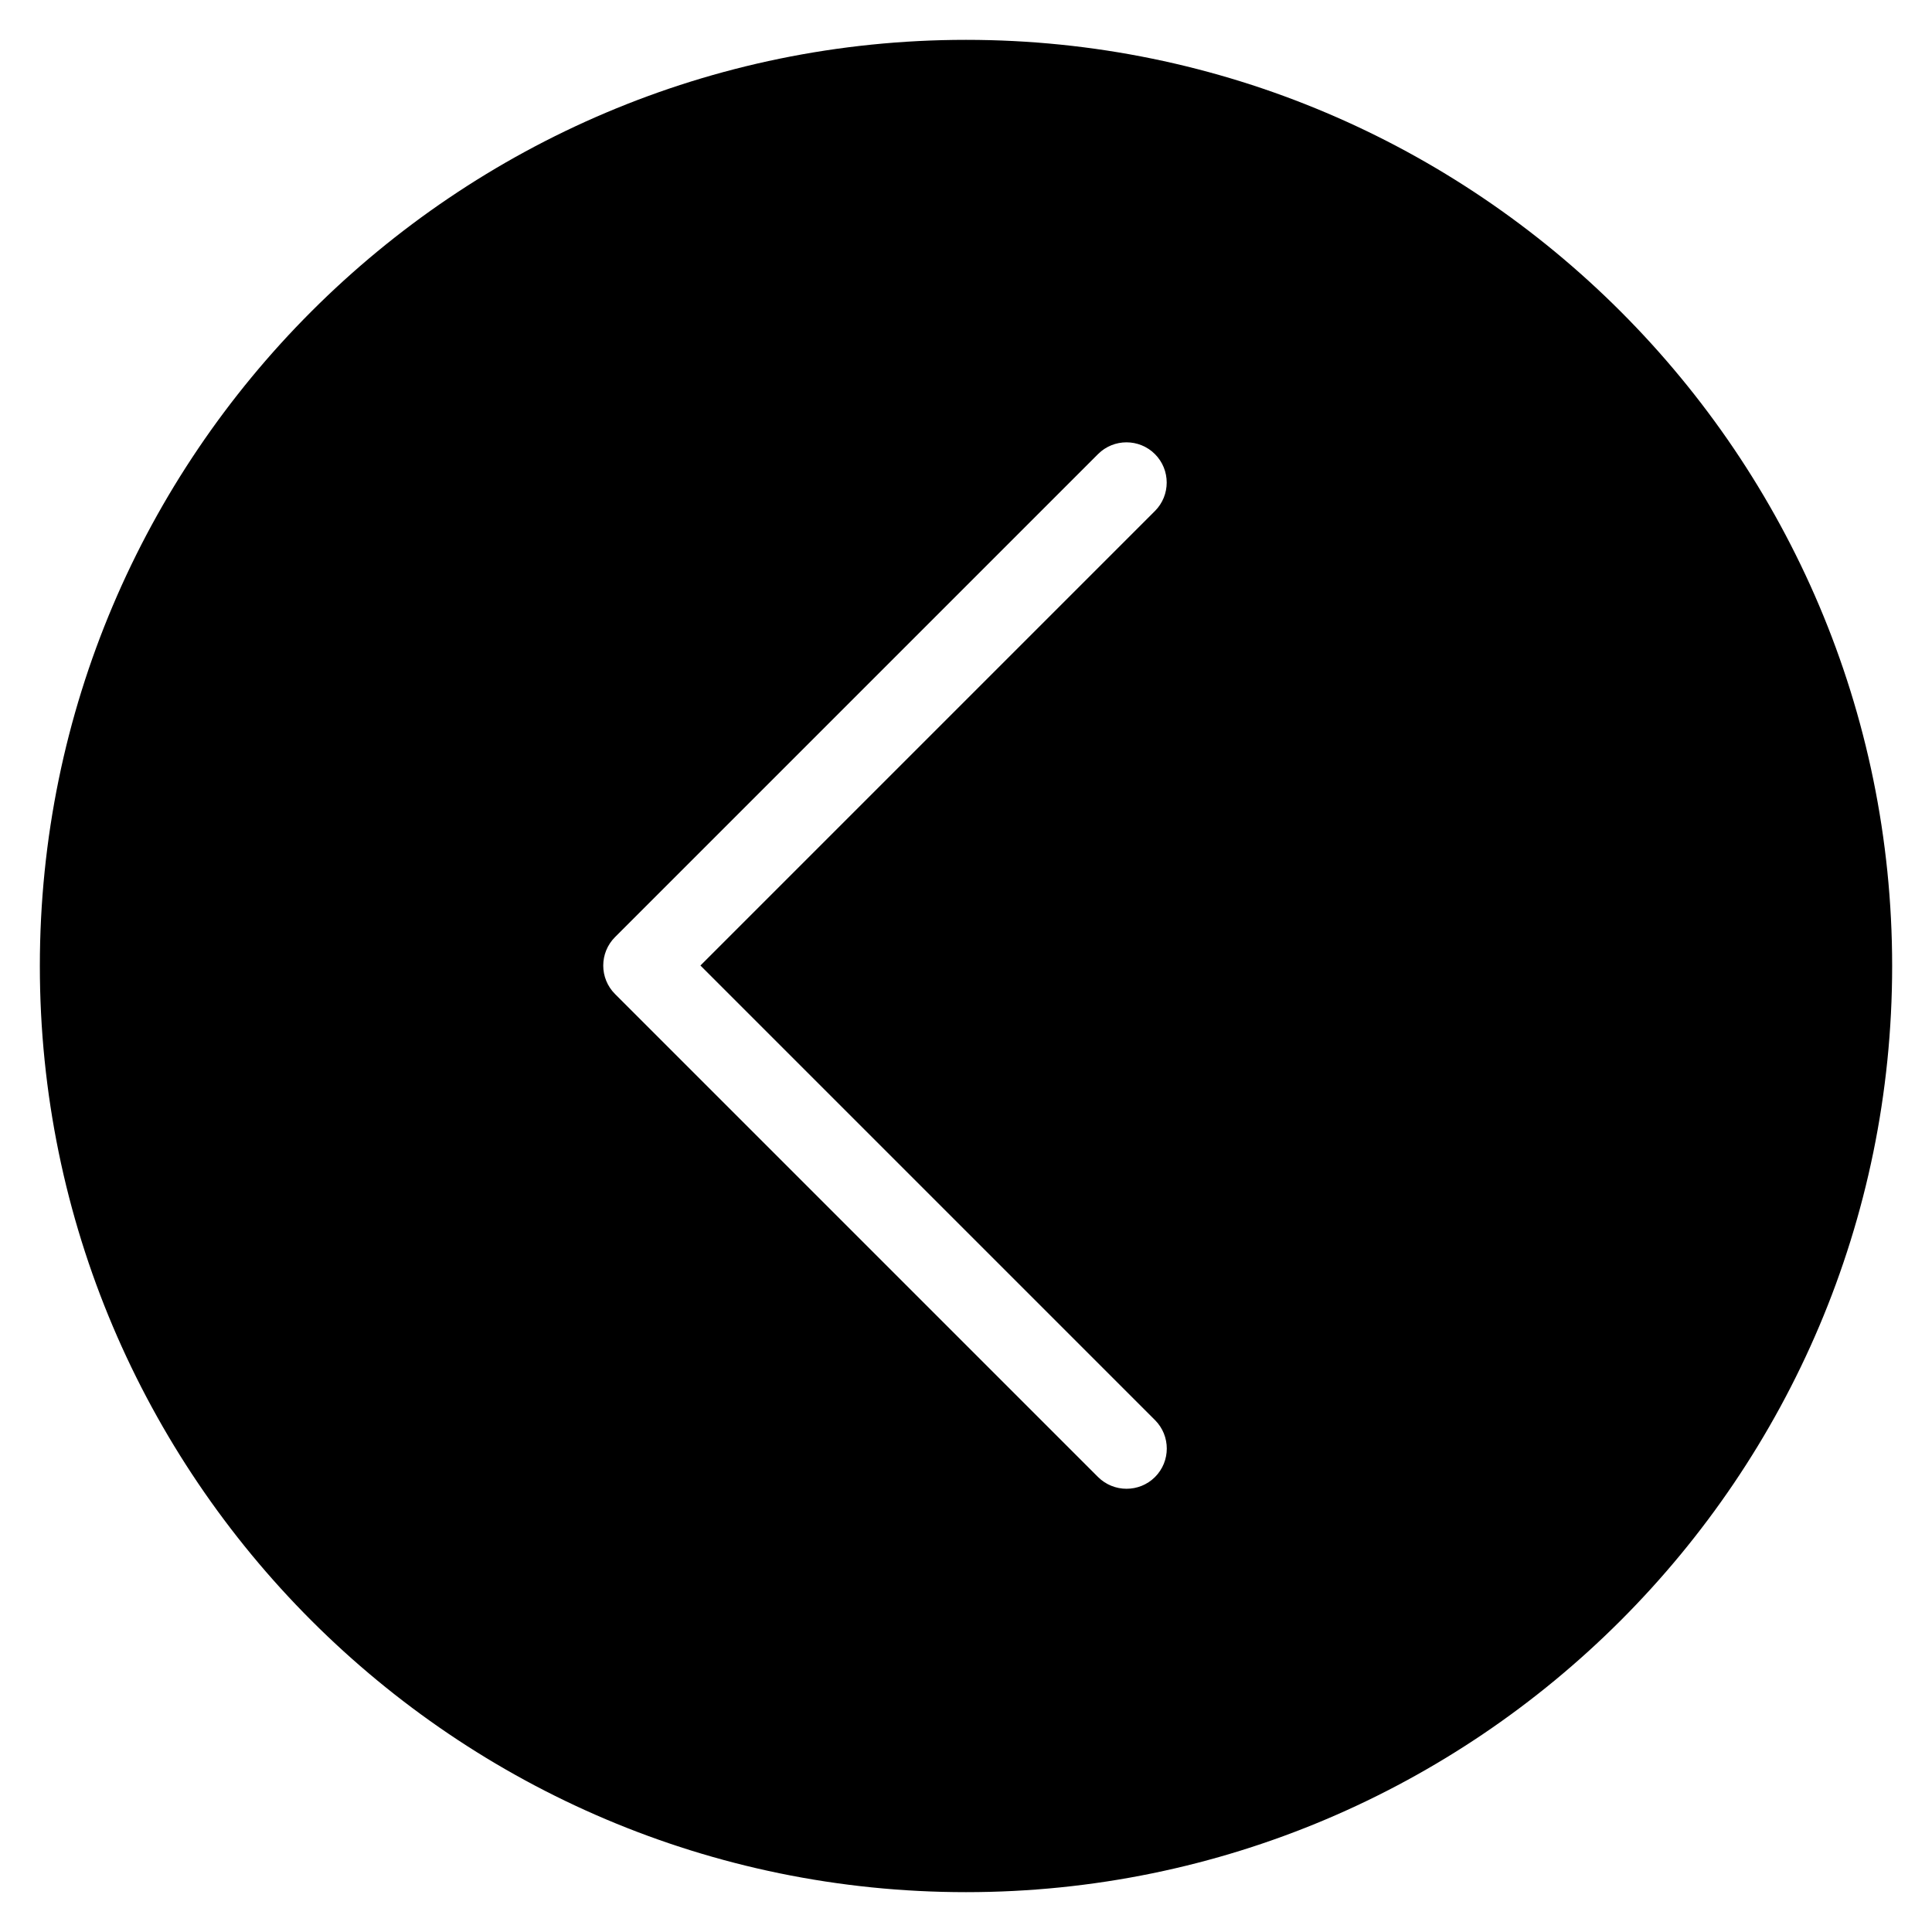 <?xml version="1.0" encoding="iso-8859-1"?>
<!-- Generator: Adobe Illustrator 19.0.0, SVG Export Plug-In . SVG Version: 6.00 Build 0)  -->
<svg version="1.1" id="Layer_1" xmlns="http://www.w3.org/2000/svg" xmlns:xlink="http://www.w3.org/1999/xlink" x="0px" y="0px"
	 viewBox="0 0 24 24" style="enable-background:new 0 0 24 24;" xml:space="preserve">
<path d="M12,0.495C5.656,0.495,0.495,5.656,0.495,12S5.656,23.505,12,23.505S23.505,18.344,23.505,12S18.344,0.495,12,0.495z
	 M14.348,17.641c0.195,0.195,0.195,0.512,0,0.707c-0.098,0.098-0.226,0.146-0.354,0.146s-0.256-0.049-0.354-0.146l-6-6
	c-0.195-0.195-0.195-0.512,0-0.707l6-6c0.195-0.195,0.512-0.195,0.707,0s0.195,0.512,0,0.707l-5.646,5.646L14.348,17.641z"/>
<g>
</g>
<g>
</g>
<g>
</g>
<g>
</g>
<g>
</g>
<g>
</g>
<g>
</g>
<g>
</g>
<g>
</g>
<g>
</g>
<g>
</g>
<g>
</g>
<g>
</g>
<g>
</g>
<g>
</g>
</svg>
